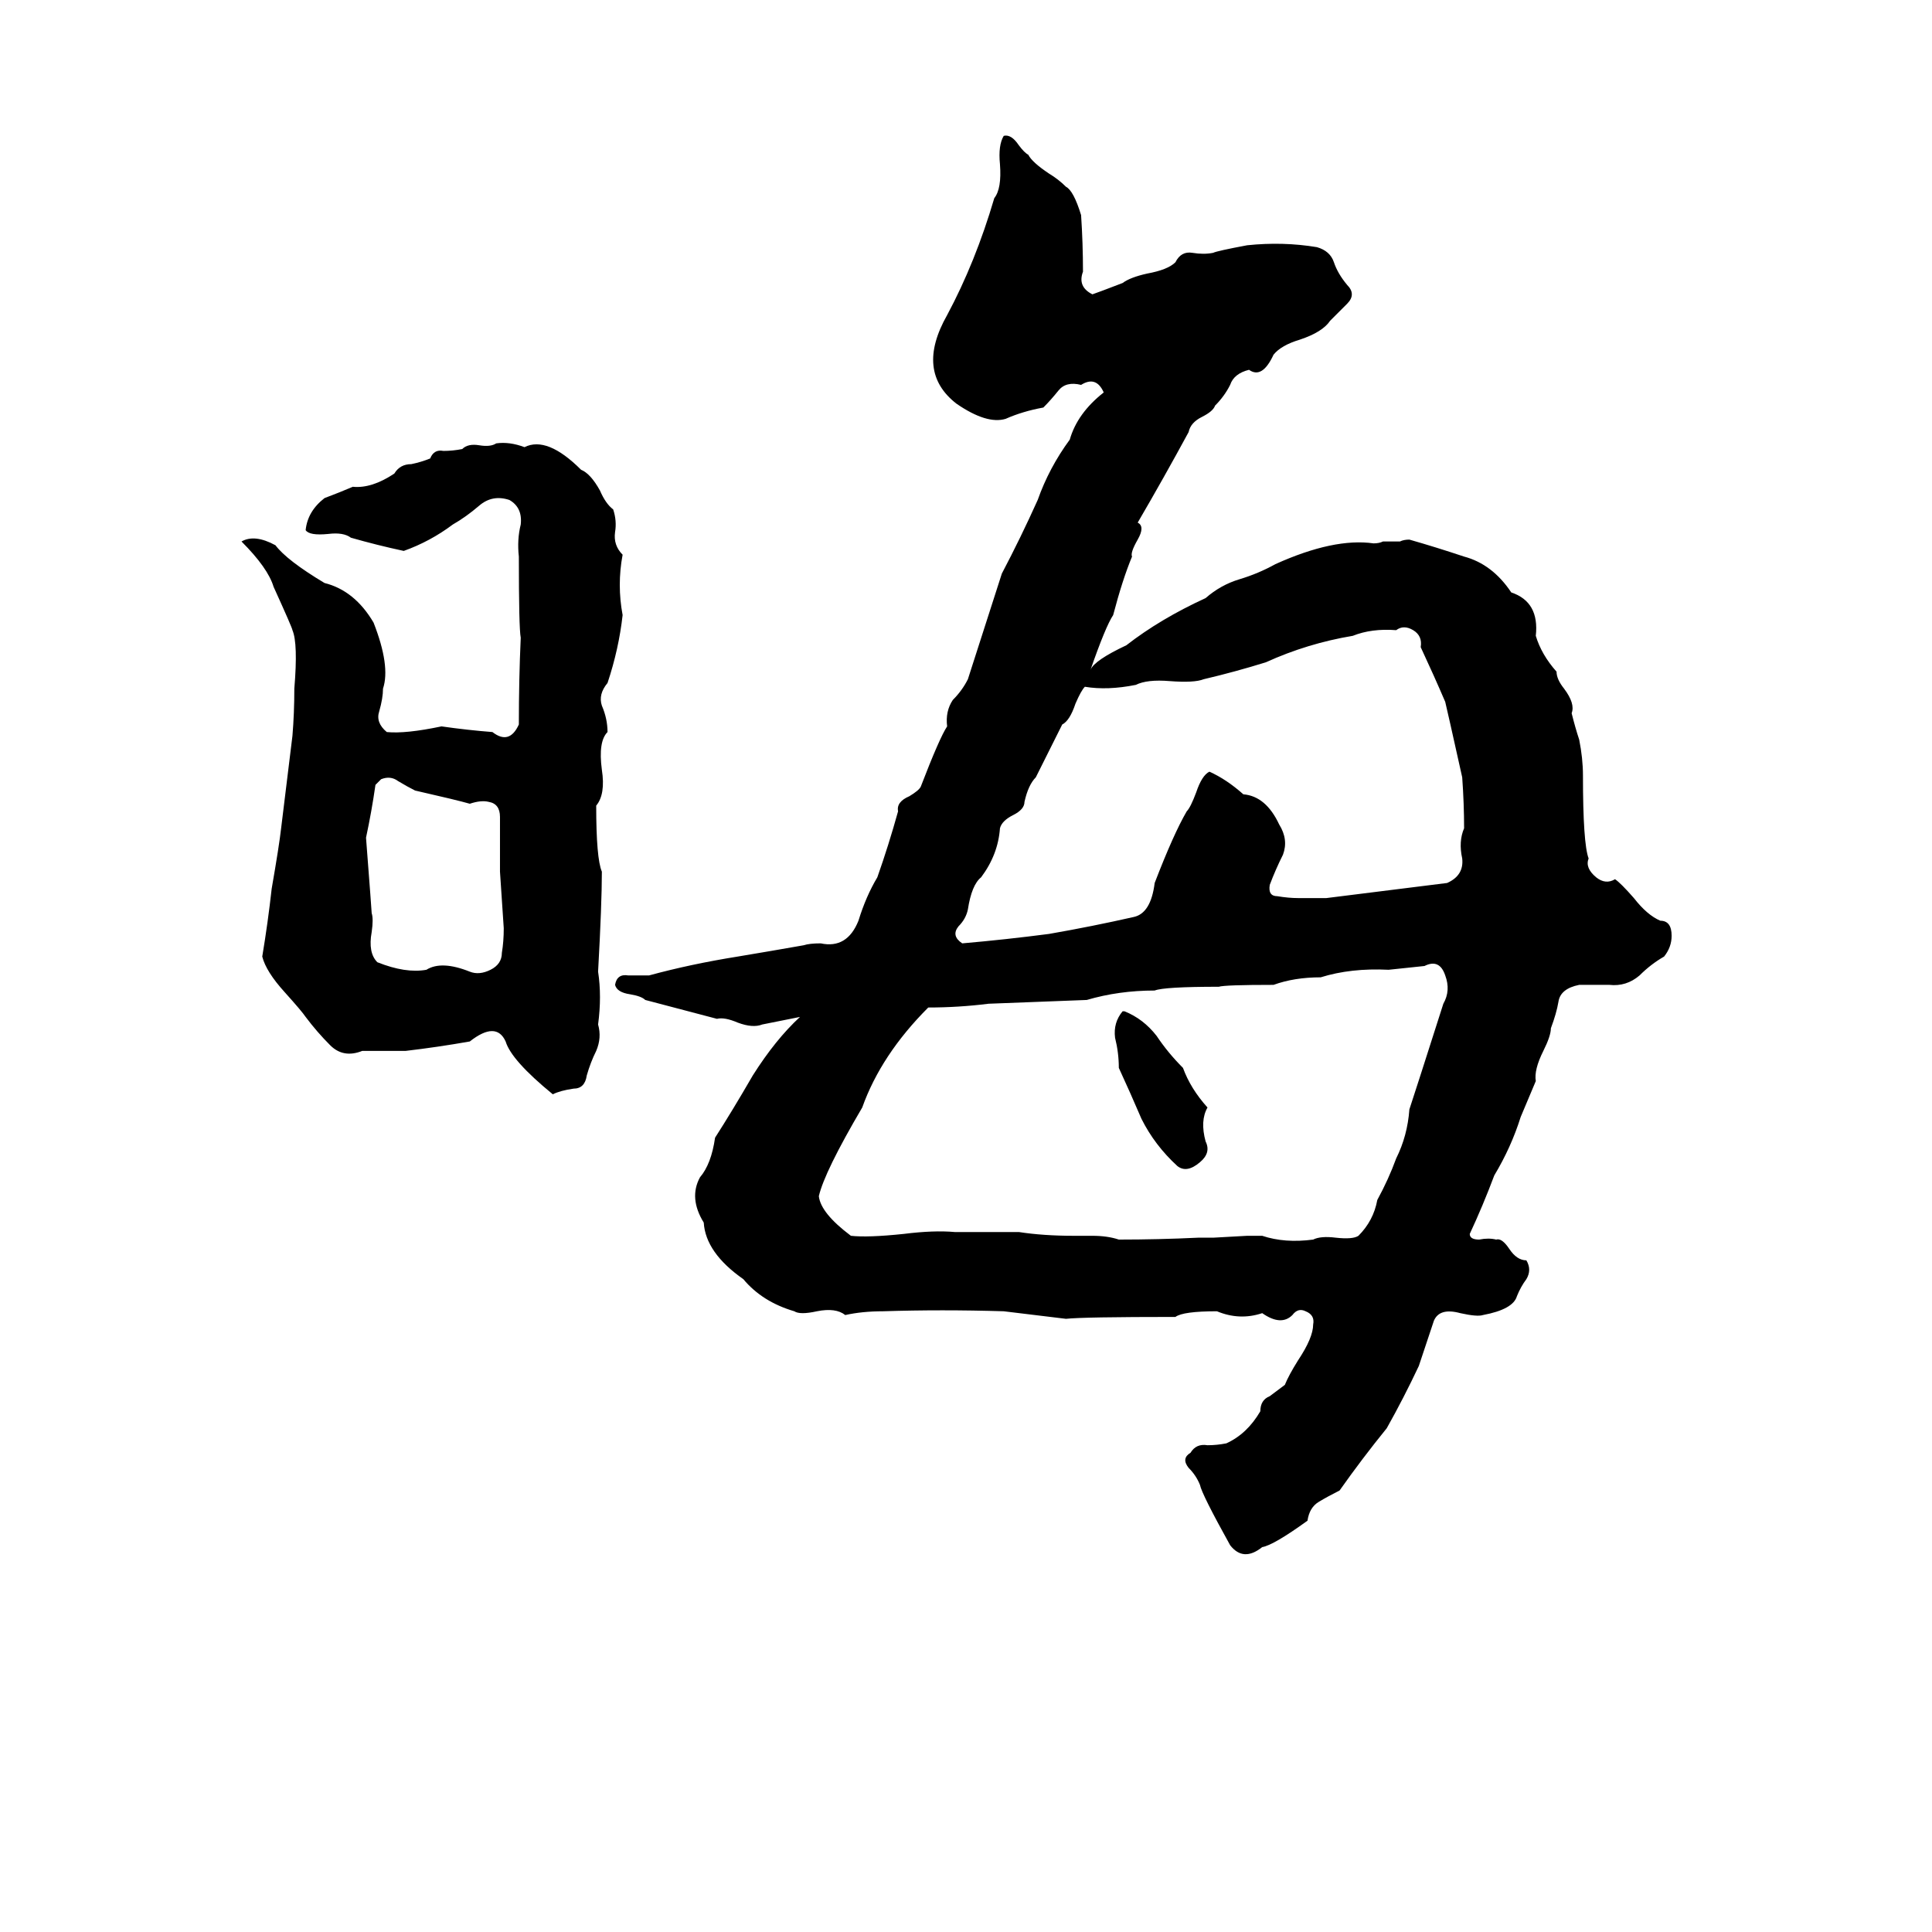 <svg xmlns="http://www.w3.org/2000/svg" viewBox="0 -800 1024 1024">
	<path fill="#000000" d="M600 -505Q595 -493 590 -474Q586 -468 578 -445Q580 -450 597 -458Q615 -472 639 -483Q647 -490 657 -493Q667 -496 676 -501Q707 -515 728 -512Q731 -512 733 -513H742Q744 -514 747 -514Q761 -510 776 -505Q791 -501 801 -486Q816 -481 814 -463Q817 -453 825 -444Q825 -440 829 -435Q835 -427 833 -422Q835 -414 837 -408Q839 -398 839 -389Q839 -353 842 -345Q840 -340 846 -335Q851 -331 856 -334Q859 -332 866 -324Q873 -315 880 -312Q886 -312 886 -304Q886 -298 882 -293Q875 -289 869 -283Q862 -277 853 -278Q845 -278 837 -278Q827 -276 826 -269Q825 -263 822 -255Q822 -251 818 -243Q813 -233 814 -227L806 -208Q801 -192 792 -177Q786 -161 779 -146Q779 -143 784 -143Q789 -144 793 -143Q796 -144 800 -138Q804 -132 809 -132Q812 -127 809 -122Q806 -118 804 -113Q802 -106 786 -103Q783 -102 774 -104Q763 -107 760 -100L752 -76Q744 -59 735 -43Q722 -27 710 -10Q704 -7 699 -4Q694 -1 693 6Q675 19 669 20Q659 28 652 19Q637 -8 636 -13Q634 -18 630 -22Q626 -27 631 -30Q634 -35 640 -34Q645 -34 650 -35Q661 -40 668 -52Q668 -58 673 -60Q677 -63 681 -66Q683 -71 688 -79Q696 -91 696 -98Q697 -103 692 -105Q688 -107 685 -103Q679 -97 669 -104Q657 -100 645 -105Q627 -105 623 -102Q574 -102 565 -101Q549 -103 532 -105Q499 -106 468 -105Q457 -105 448 -103Q443 -107 433 -105Q424 -103 421 -105Q404 -110 394 -122Q374 -136 373 -152Q365 -165 371 -176Q377 -183 379 -197Q388 -211 399 -230Q411 -249 424 -261Q414 -259 404 -257Q399 -255 391 -258Q384 -261 380 -260Q361 -265 342 -270Q340 -272 334 -273Q327 -274 326 -278Q327 -284 333 -283Q338 -283 344 -283Q366 -289 391 -293Q409 -296 426 -299Q429 -300 435 -300Q449 -297 455 -312Q459 -325 465 -335Q471 -352 476 -370Q475 -375 482 -378Q487 -381 488 -383Q498 -409 502 -415Q501 -423 505 -429Q510 -434 513 -440Q522 -468 531 -496Q541 -515 550 -535Q556 -552 567 -567Q571 -581 585 -592Q581 -601 573 -596Q565 -598 561 -593Q557 -588 553 -584Q542 -582 533 -578Q523 -575 507 -586Q485 -603 502 -633Q517 -661 527 -695Q531 -700 530 -713Q529 -723 532 -728Q536 -729 540 -723Q543 -719 545 -718Q547 -714 556 -708Q561 -705 565 -701Q569 -699 573 -686Q574 -671 574 -656Q571 -648 579 -644Q582 -645 595 -650Q599 -653 608 -655Q619 -657 623 -661Q626 -667 632 -666Q638 -665 643 -666Q645 -667 661 -670Q680 -672 698 -669Q705 -667 707 -661Q709 -655 714 -649Q719 -644 714 -639Q709 -634 705 -630Q701 -624 689 -620Q679 -617 675 -612Q669 -599 662 -604Q654 -602 652 -596Q649 -590 644 -585Q643 -582 637 -579Q631 -576 630 -571Q617 -547 603 -523Q607 -521 603 -514Q599 -507 600 -505ZM263 -565Q270 -566 278 -563Q290 -569 308 -551Q313 -549 318 -540Q321 -533 325 -530Q327 -524 326 -518Q325 -511 330 -506Q327 -490 330 -474Q328 -456 322 -438Q317 -432 319 -426Q322 -419 322 -412Q317 -407 319 -392Q321 -379 316 -373Q316 -345 319 -338Q319 -321 317 -285Q319 -272 317 -257Q319 -250 316 -243Q313 -237 311 -230Q310 -223 304 -223Q297 -222 293 -220Q271 -238 268 -248Q263 -259 249 -248Q232 -245 215 -243Q204 -243 192 -243Q182 -239 175 -246Q168 -253 162 -261Q160 -264 151 -274Q141 -285 139 -293Q142 -311 144 -329Q148 -352 149 -361Q152 -385 155 -410Q156 -422 156 -435Q158 -459 155 -466Q155 -467 145 -489Q142 -499 128 -513Q135 -517 146 -511Q152 -503 172 -491Q188 -487 198 -470Q207 -447 203 -435Q203 -430 201 -423Q199 -417 205 -412Q215 -411 234 -415Q248 -413 261 -412Q270 -405 275 -416Q275 -440 276 -462Q275 -467 275 -505Q274 -514 276 -522Q277 -531 270 -535Q261 -538 254 -532Q247 -526 240 -522Q228 -513 214 -508Q200 -511 186 -515Q182 -518 174 -517Q164 -516 162 -519Q163 -529 172 -536Q180 -539 187 -542Q197 -541 209 -549Q212 -554 218 -554Q223 -555 228 -557Q230 -562 235 -561Q240 -561 245 -562Q248 -565 254 -564Q260 -563 263 -565ZM740 -466Q727 -467 717 -463Q693 -459 671 -449Q655 -444 638 -440Q633 -438 620 -439Q608 -440 602 -437Q587 -434 575 -436Q573 -434 570 -427Q567 -418 563 -416Q556 -402 549 -388Q545 -384 543 -375Q543 -371 537 -368Q531 -365 530 -361Q529 -347 520 -335Q515 -331 513 -318Q512 -313 508 -309Q504 -304 510 -300Q533 -302 556 -305Q579 -309 601 -314Q610 -316 612 -332Q622 -358 629 -370Q631 -372 634 -380Q637 -389 641 -391Q650 -387 659 -379Q671 -378 678 -363Q683 -355 680 -347Q676 -339 673 -331Q672 -325 677 -325Q683 -324 688 -324Q696 -324 703 -324Q735 -328 767 -332Q776 -336 775 -345Q773 -354 776 -361Q776 -374 775 -388Q767 -424 766 -428Q760 -442 753 -457Q754 -463 749 -466Q744 -469 740 -466ZM202 -387L199 -384Q197 -370 194 -356Q197 -317 197 -316Q198 -313 197 -306Q195 -295 200 -290Q215 -284 226 -286Q234 -291 249 -285Q254 -283 260 -286Q266 -289 266 -295Q267 -301 267 -308Q266 -323 265 -338V-367Q265 -374 259 -375Q255 -376 249 -374Q242 -376 220 -381Q216 -383 211 -386Q207 -389 202 -387ZM755 -288Q746 -287 736 -286Q716 -287 700 -282Q686 -282 675 -278Q649 -278 646 -277Q617 -277 612 -275Q593 -275 576 -270Q550 -269 524 -268Q508 -266 492 -266Q467 -241 457 -213Q437 -179 434 -166Q435 -157 451 -145Q460 -144 479 -146Q495 -148 506 -147Q523 -147 540 -147Q553 -145 569 -145Q574 -145 579 -145Q587 -145 593 -143Q614 -143 635 -144Q639 -144 643 -144L661 -145Q665 -145 669 -145Q681 -141 696 -143Q700 -145 708 -144Q717 -143 720 -145Q728 -153 730 -164Q736 -175 740 -186Q746 -198 747 -212Q750 -221 765 -268Q769 -275 766 -283Q763 -292 755 -288ZM595 -264H596Q606 -260 613 -251Q619 -242 627 -234Q631 -223 640 -213Q636 -206 639 -195Q642 -189 636 -184Q629 -178 624 -182Q612 -193 605 -207Q599 -221 593 -234Q593 -242 591 -250Q590 -258 595 -264Z"/>
</svg>